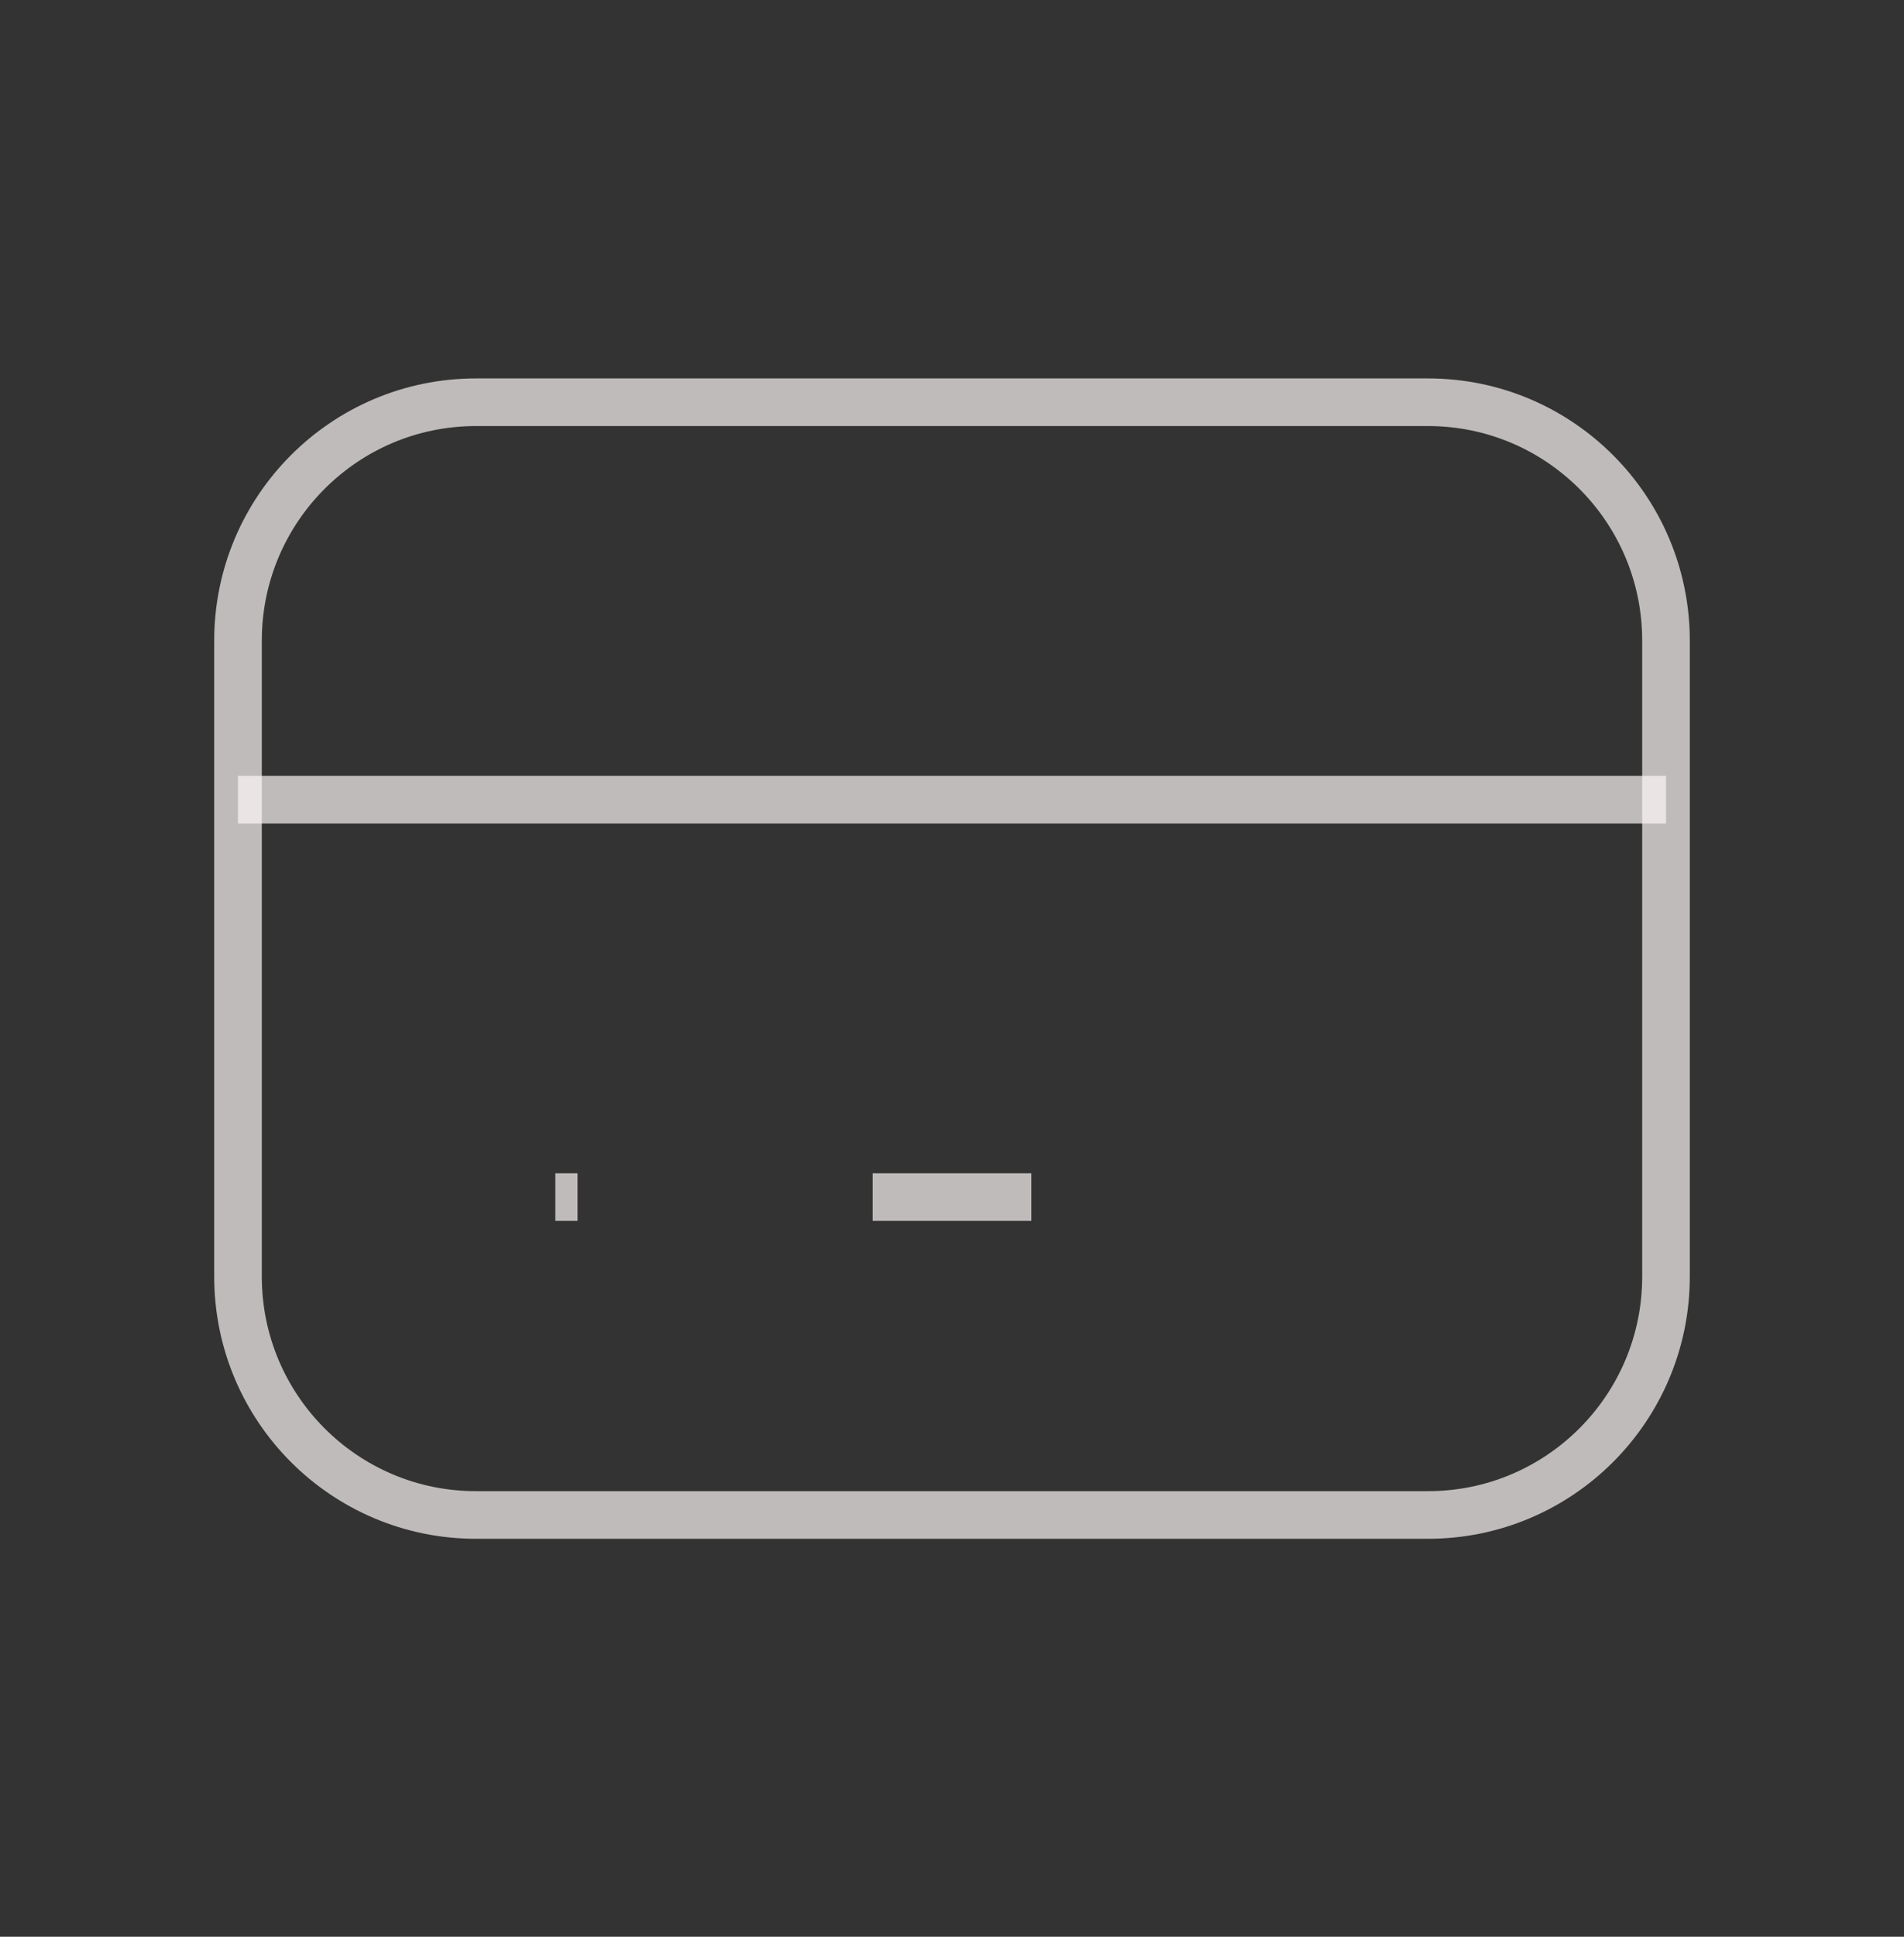 <svg width="60" height="61" viewBox="0 0 60 61" fill="none" xmlns="http://www.w3.org/2000/svg">
<rect x="0" y="0" width="60" height="61" fill="#333333" stroke="none"/>
<path d="M45 12.669H15C10.858 12.669 7.5 16.031 7.5 20.179V40.206C7.5 44.354 10.858 47.716 15 47.716H45C49.142 47.716 52.5 44.354 52.5 40.206V20.179C52.5 16.031 49.142 12.669 45 12.669Z" stroke="#FCF6F5" stroke-opacity="0.7" stroke-width="1.5"/>
<path d="M7.5 25.186H52.5" stroke="#FCF6F5" stroke-opacity="0.7" stroke-width="1.5"/>
<path d="M17.5 37.703H18.2" stroke="#FCF6F5" stroke-opacity="0.7" stroke-width="1.5"/>
<path d="M27.5 37.703H32.5" stroke="#FCF6F5" stroke-opacity="0.7" stroke-width="1.5"/>
</svg>

